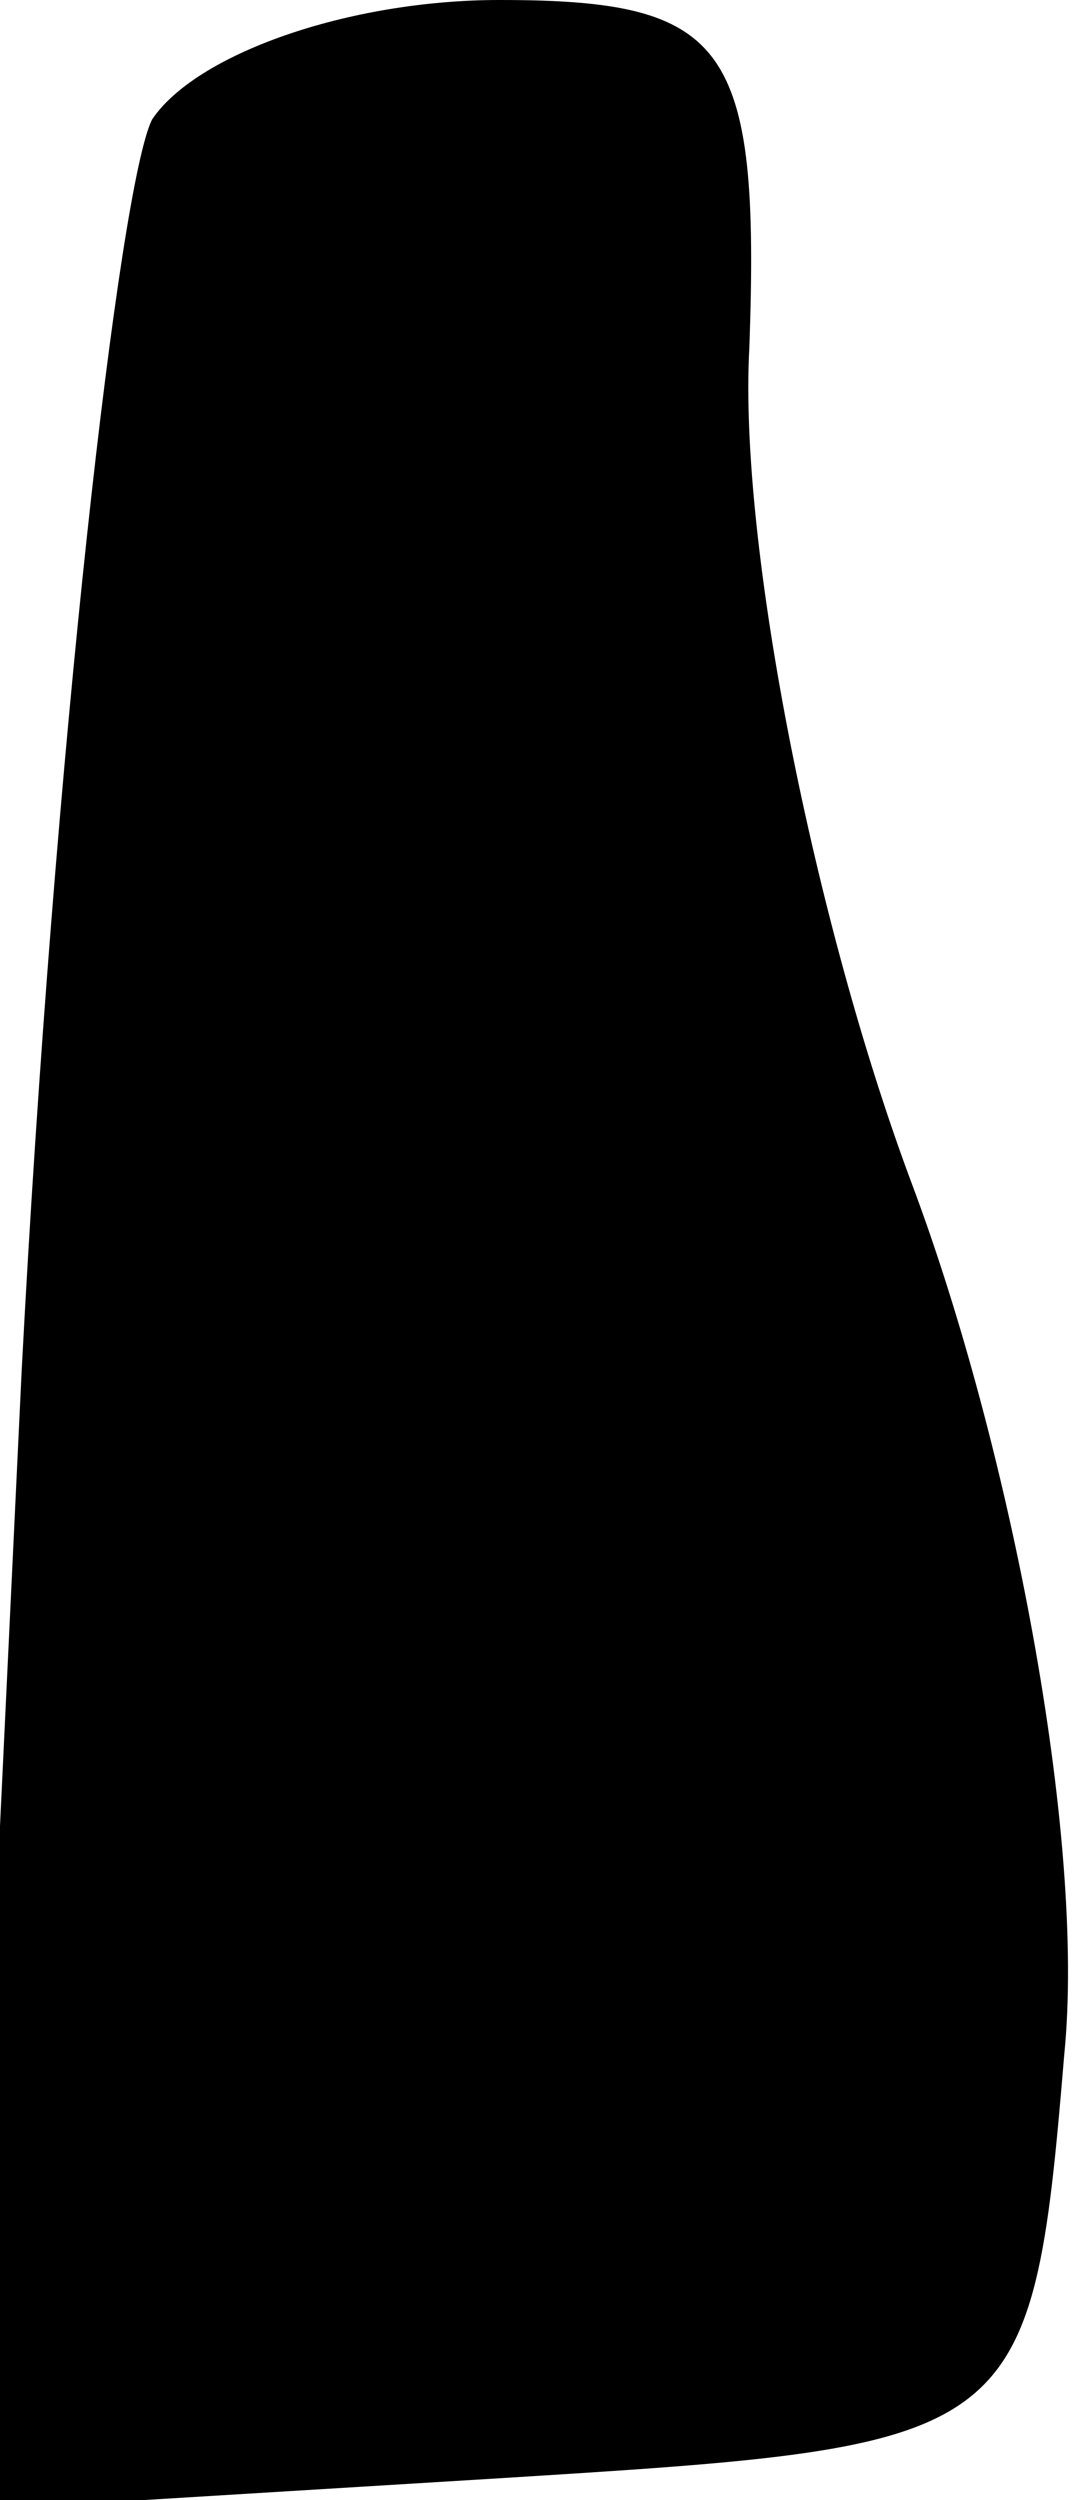 <?xml version="1.0" standalone="no"?>
<!DOCTYPE svg PUBLIC "-//W3C//DTD SVG 20010904//EN"
 "http://www.w3.org/TR/2001/REC-SVG-20010904/DTD/svg10.dtd">
<svg version="1.0" xmlns="http://www.w3.org/2000/svg"
 width="10pt" height="23pt" viewBox="0 0 10 23"
 preserveAspectRatio="xMidYMid meet">
<g transform="translate(0,23) scale(0.1,-0.1)"
fill="#000000" stroke="none">
<path fill="#000000" stroke="none" d="M14 219 c-3 -6 -9 -58 -12 -115 l-5
-105 49 3 c48 3 49 3 52 39 2 20 -5 56 -14 80 -9 24 -16 59 -15 77 1 28 -2 32
-23 32 -14 0 -28 -5 -32 -11z"/>
</g>
</svg>
